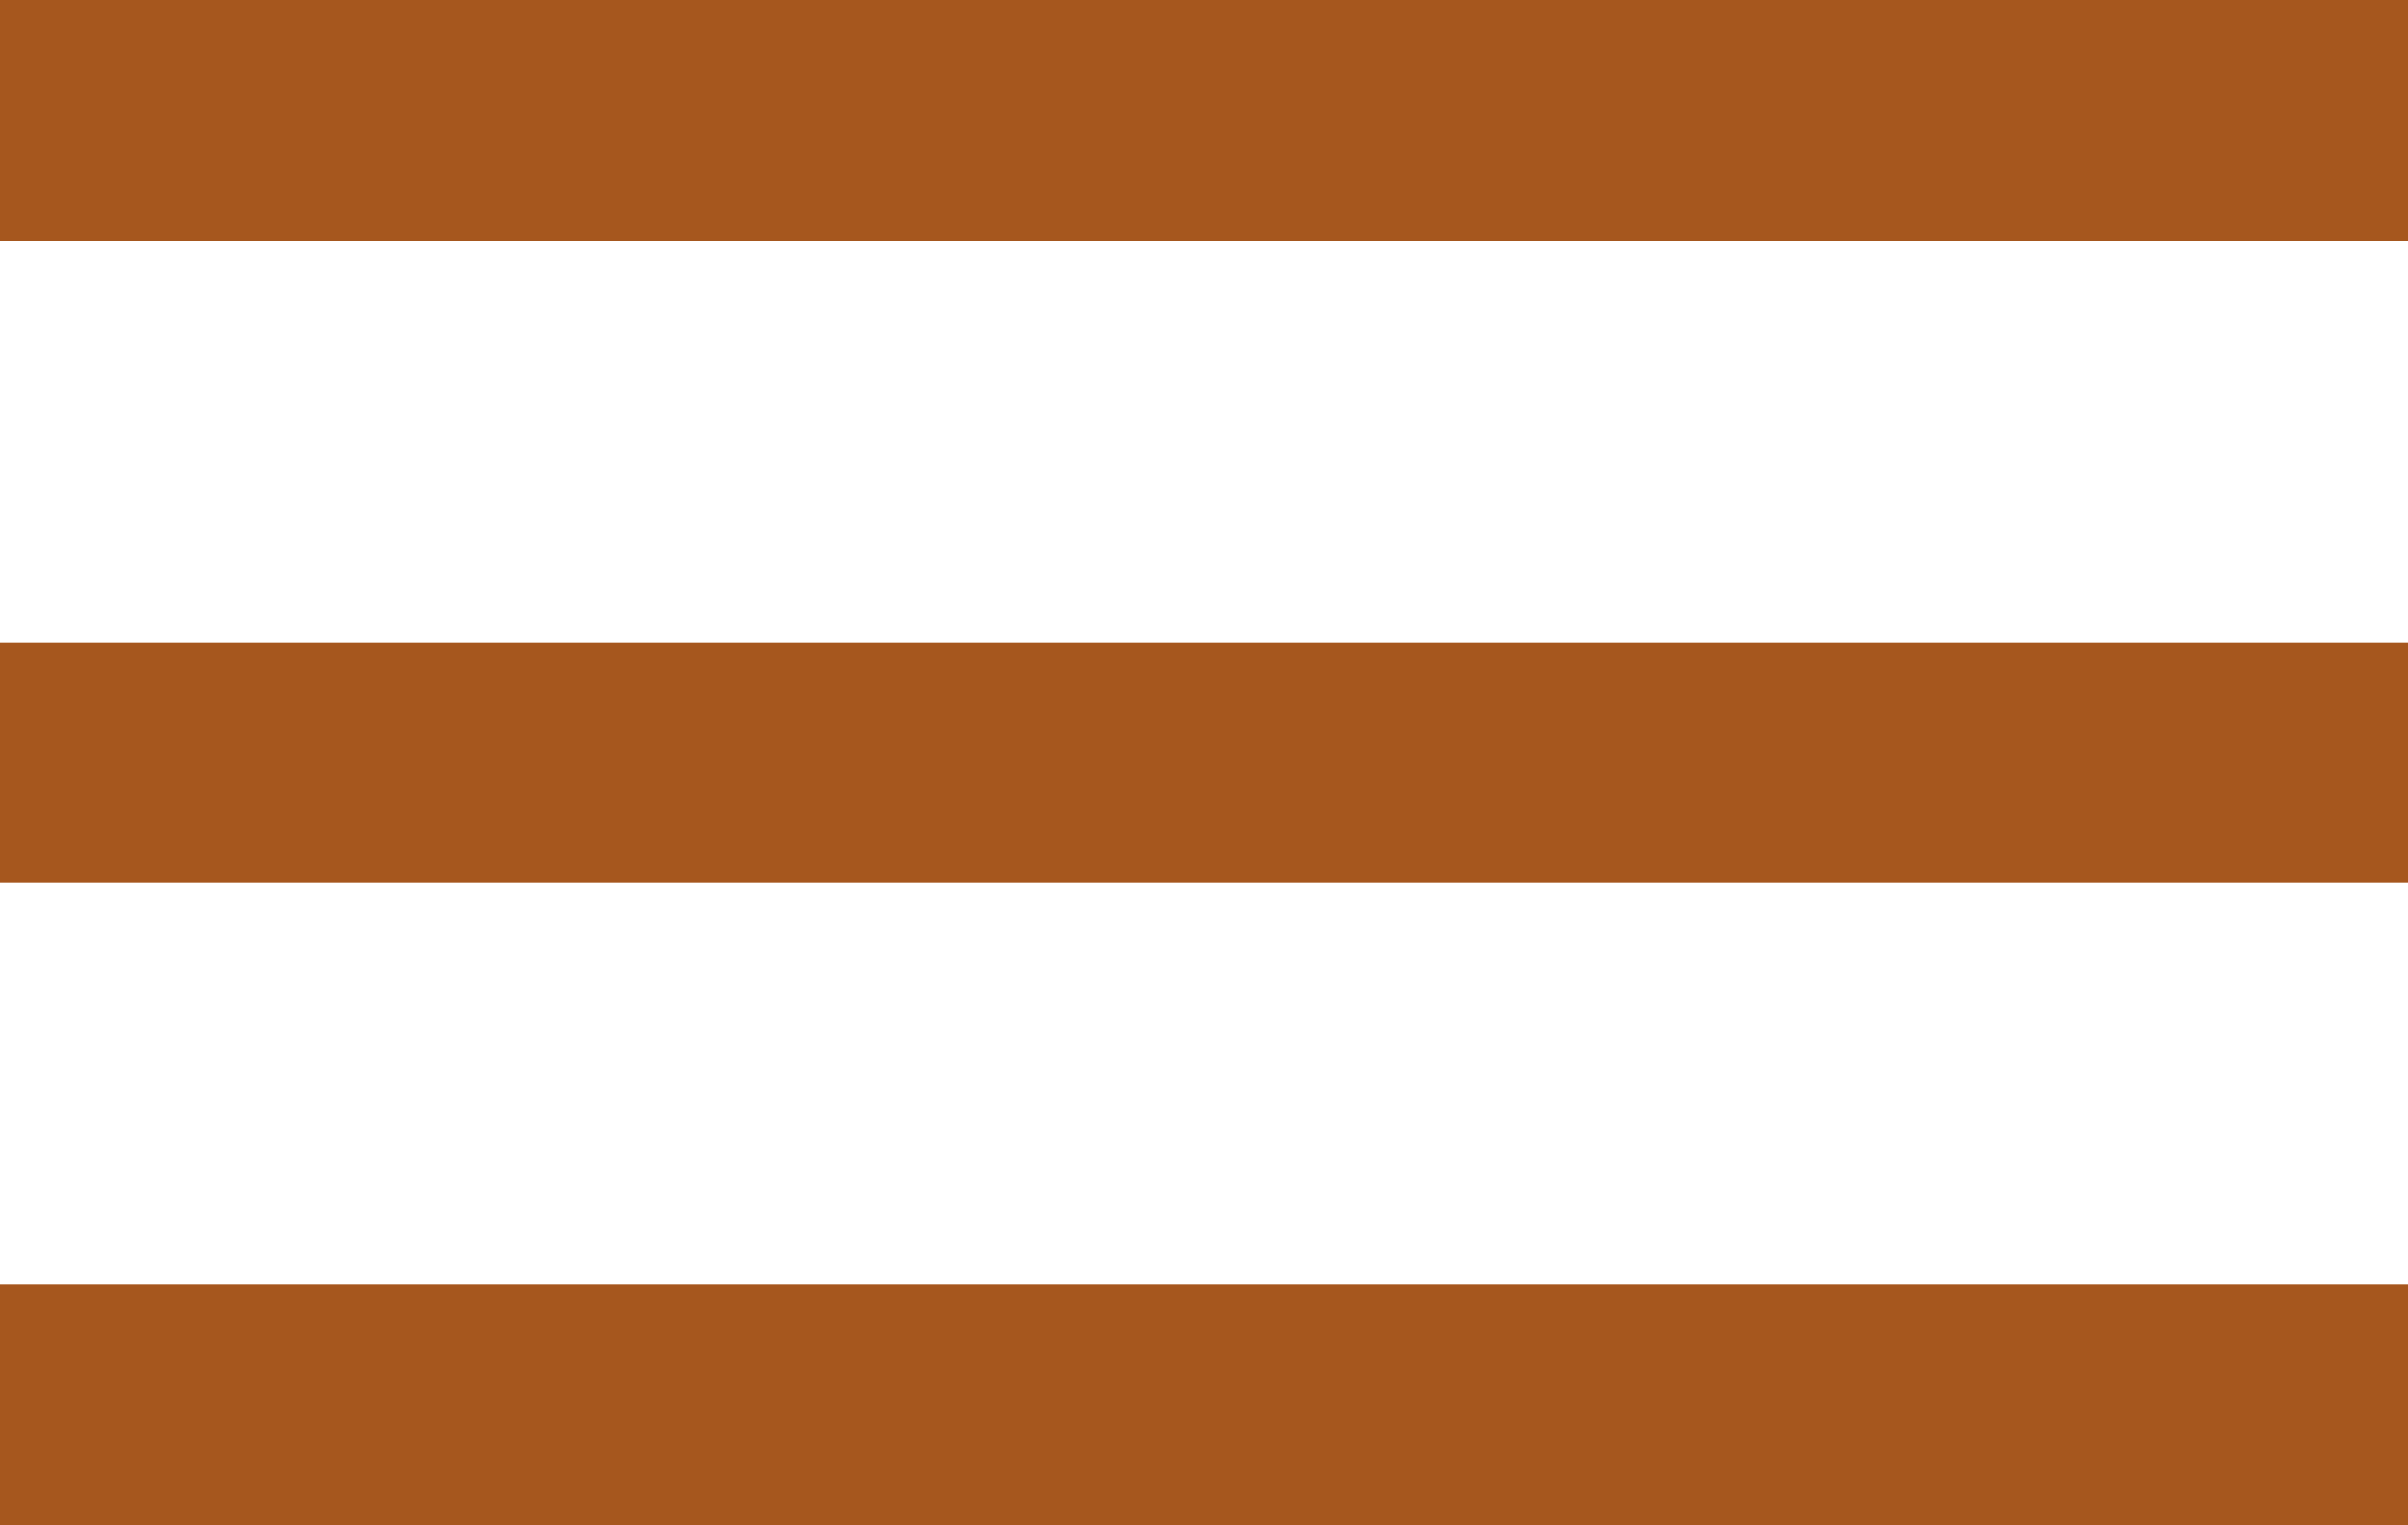 <svg xmlns="http://www.w3.org/2000/svg" width="30" height="19" viewBox="0 0 30 19">
<defs>
    <style>
      .cls-1 {
        fill: #a6571e;
        fill-rule: evenodd;
      }
    </style>
  </defs>
  <path class="cls-1" d="M20,276H50v3H20v-3Zm0,8H50v3H20v-3Zm0,8H50v3H20v-3Z" transform="translate(-20 -276)"/>
</svg>
